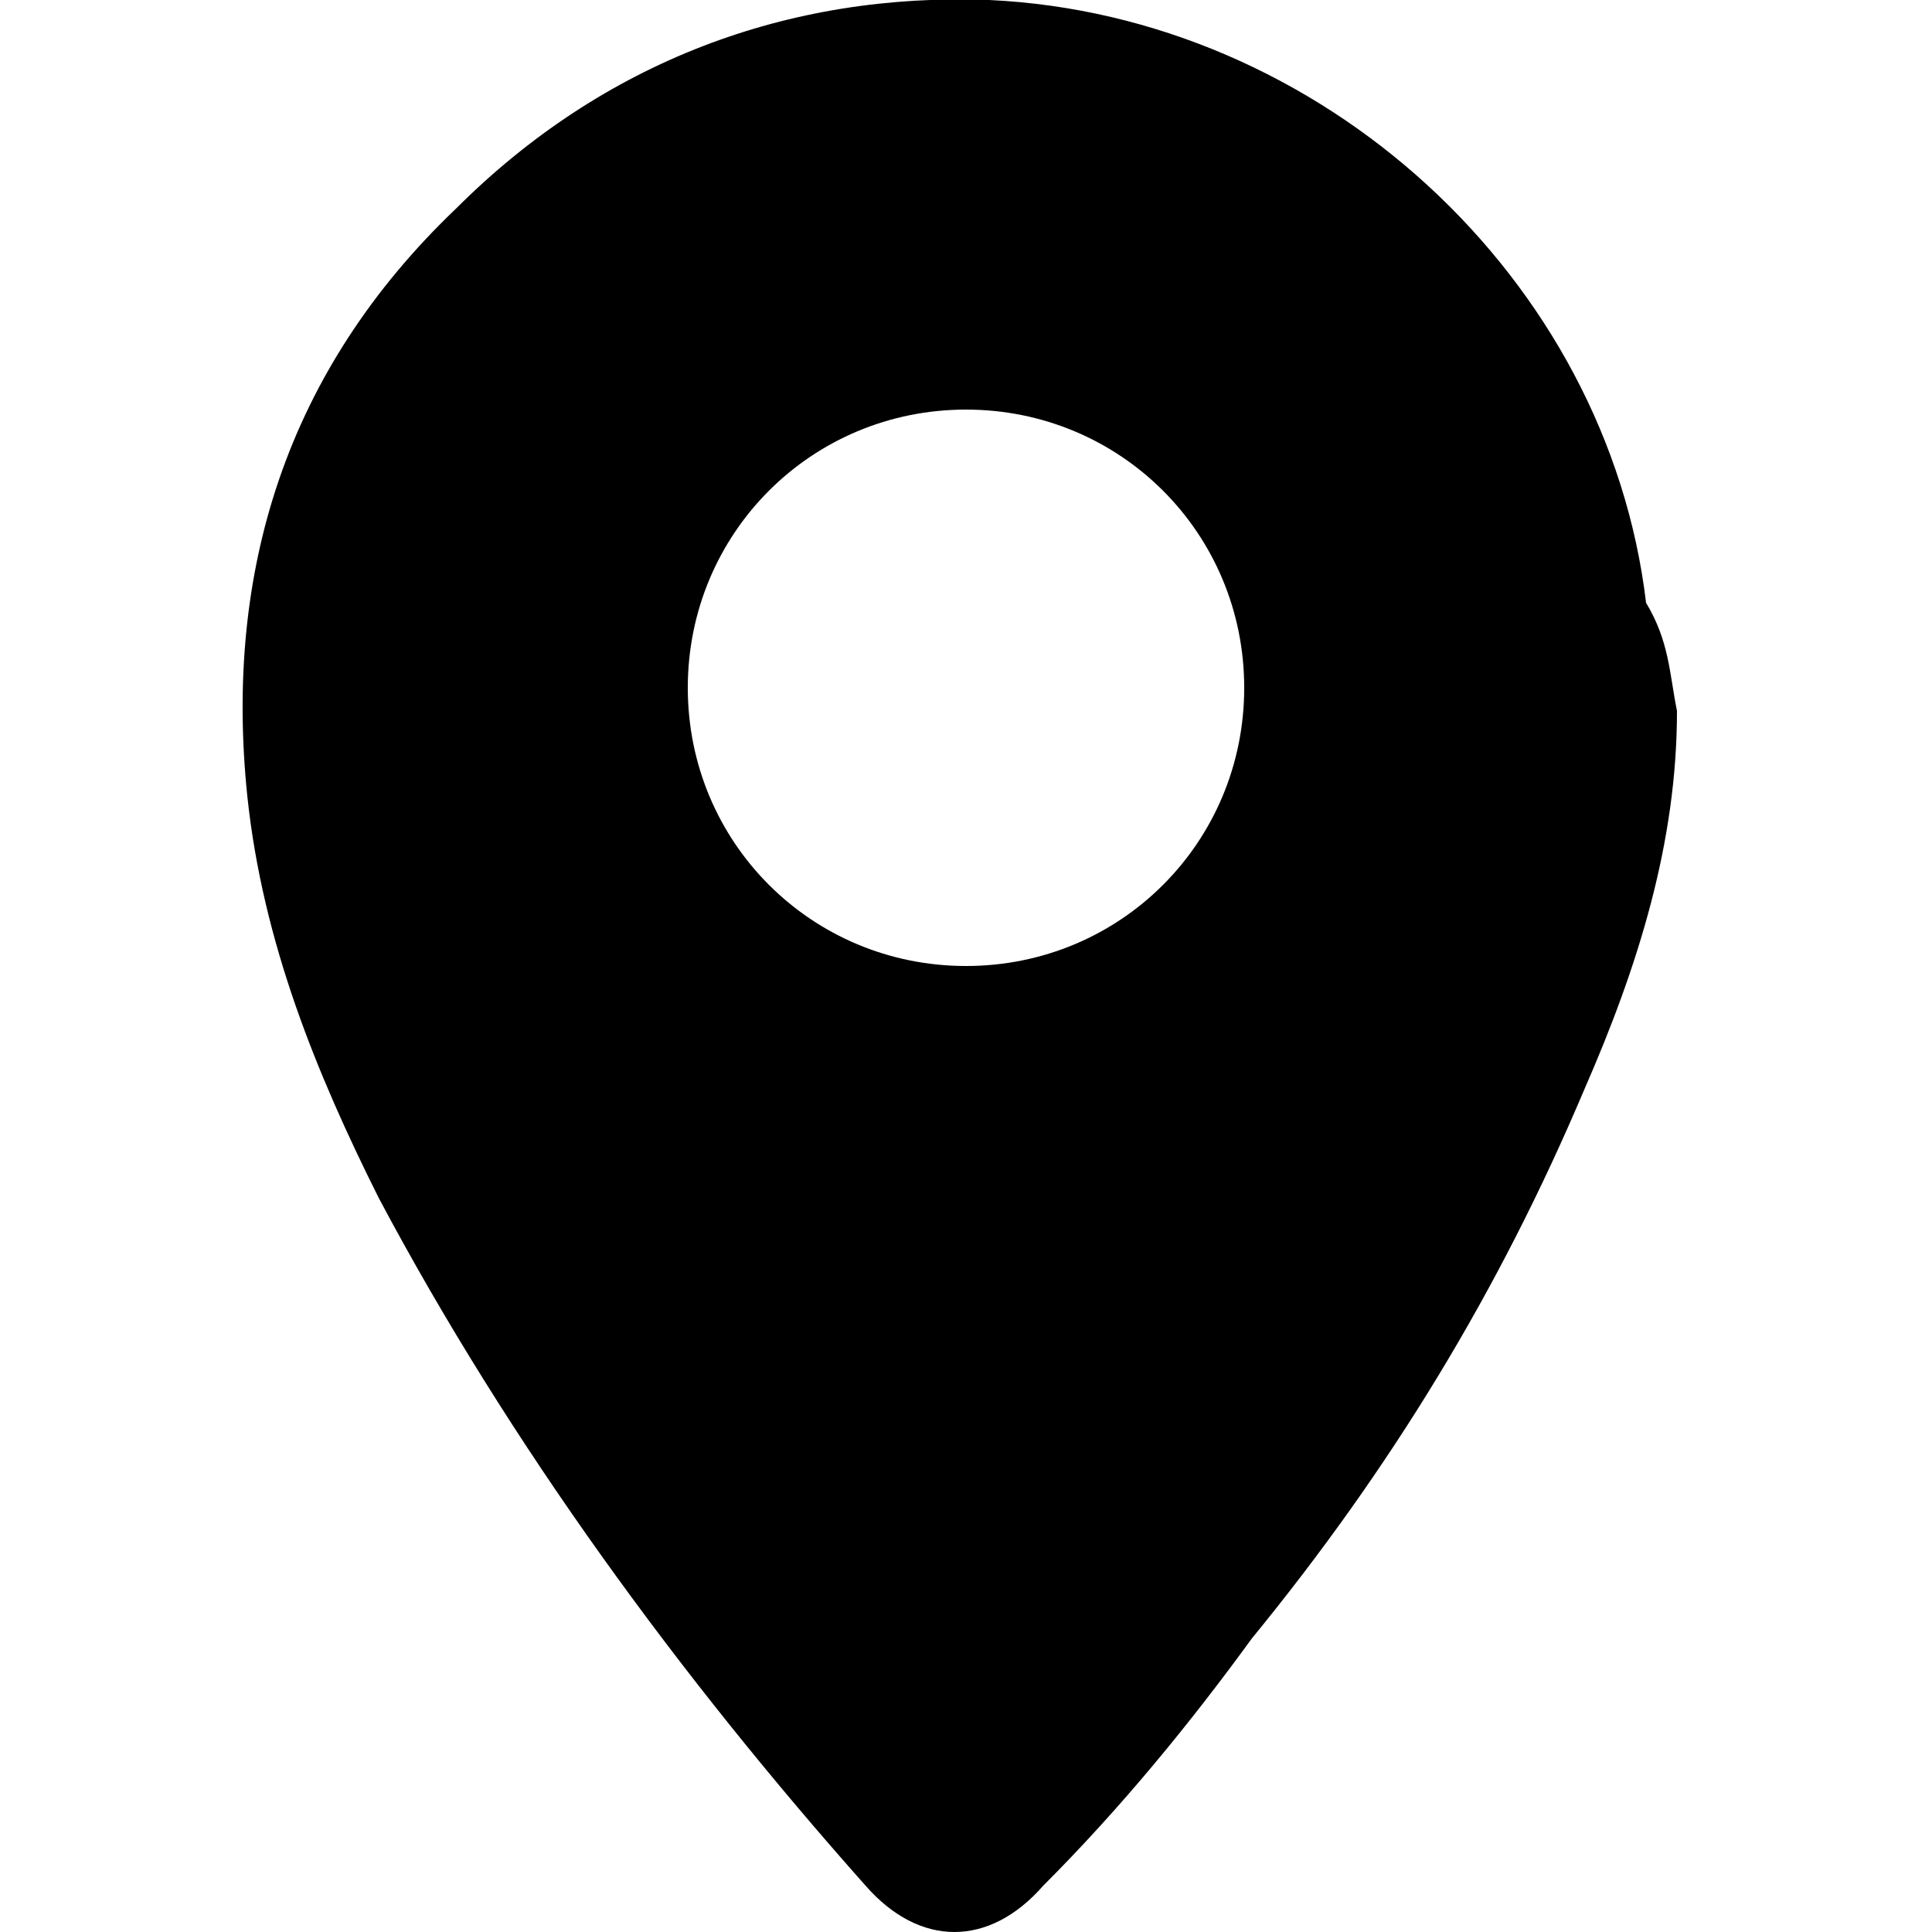 <?xml version="1.0" encoding="utf-8"?>
<!-- Generator: Adobe Illustrator 19.0.0, SVG Export Plug-In . SVG Version: 6.00 Build 0)  -->
<svg version="1.1" id="Layer_1" xmlns="http://www.w3.org/2000/svg" xmlns:xlink="http://www.w3.org/1999/xlink" x="0px" y="0px"
	 viewBox="52.5 2.5 25 25" style="enable-background:new 52.5 2.5 25 25;" xml:space="preserve">
<g id="XMLID_15614_">
	<path id="XMLID_15616_" d="M74.2,11.7c0,1.7-0.5,3.3-1.2,4.9c-1.1,2.6-2.5,4.9-4.3,7.1c-0.8,1.1-1.7,2.2-2.7,3.2
		c-0.7,0.8-1.6,0.8-2.3,0c-2.4-2.7-4.6-5.7-6.3-8.9c-0.8-1.6-1.5-3.3-1.7-5.2c-0.3-2.9,0.5-5.5,2.7-7.6c1.9-1.9,4.3-2.8,6.9-2.7
		c4.3,0.2,8,3.6,8.5,7.8C74.1,10.8,74.1,11.2,74.2,11.7z M65,7.8c-2,0-3.6,1.6-3.6,3.6S63,15,65,15c2,0,3.6-1.6,3.6-3.6
		C68.6,9.4,67,7.8,65,7.8z"/>
</g>
</svg>
